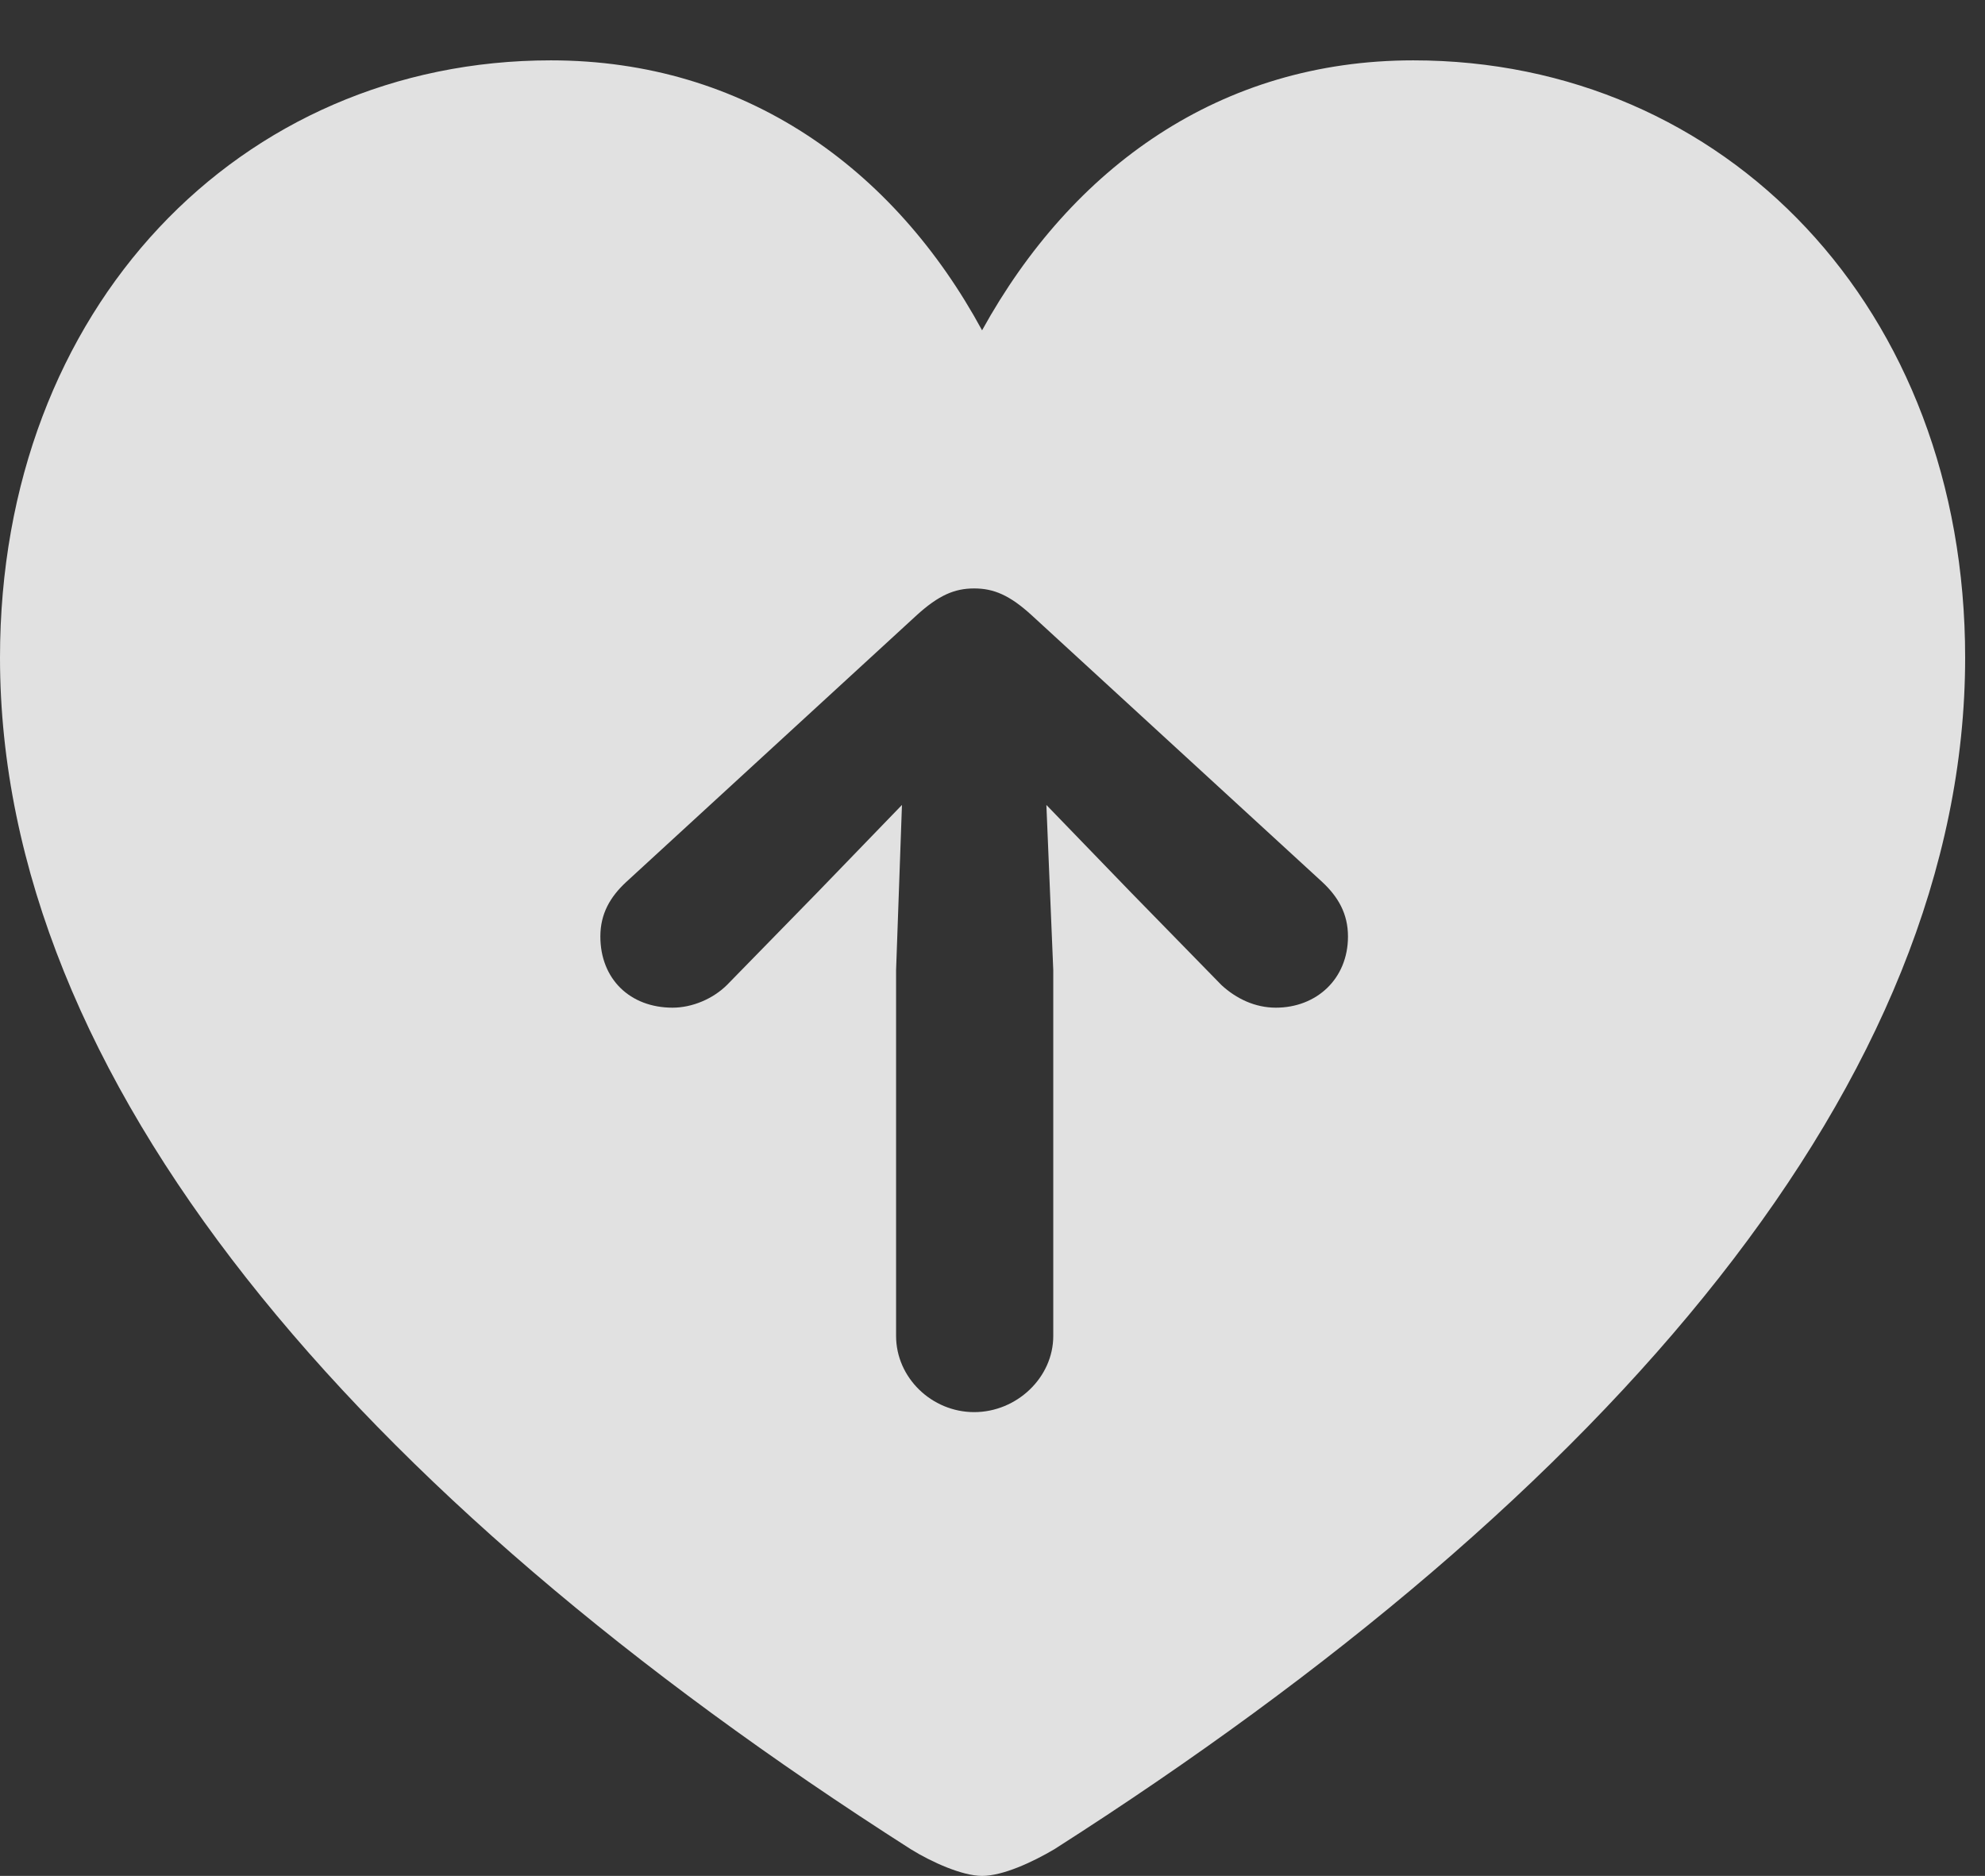 <?xml version="1.0" encoding="UTF-8"?>
<!--Generator: Apple Native CoreSVG 326-->
<!DOCTYPE svg
PUBLIC "-//W3C//DTD SVG 1.1//EN"
       "http://www.w3.org/Graphics/SVG/1.1/DTD/svg11.dtd">
<svg version="1.1" xmlns="http://www.w3.org/2000/svg" xmlns:xlink="http://www.w3.org/1999/xlink" viewBox="0 0 19.6 18.525">
 <rect x="0" y="0" width="19.6" height="18.525" fill="#333333" stroke="none"/>
 <g>
  <rect height="18.525" opacity="0" width="19.6" x="0" y="0"/>
  <path d="M19.404 6.494C19.404 10.654 15.918 14.746 10.41 18.262C10.195 18.389 9.902 18.525 9.697 18.525C9.502 18.525 9.199 18.389 8.994 18.262C3.486 14.746 0 10.654 0 6.494C0 3.037 2.373 0.596 5.439 0.596C7.354 0.596 8.828 1.66 9.697 3.262C10.586 1.65 12.051 0.596 13.955 0.596C17.031 0.596 19.404 3.037 19.404 6.494ZM9.053 6.074L6.182 8.711C6.025 8.857 5.928 9.023 5.928 9.248C5.928 9.668 6.221 9.951 6.641 9.951C6.836 9.951 7.041 9.863 7.178 9.727L8.066 8.818L8.906 7.949L8.848 9.58L8.848 13.193C8.848 13.604 9.199 13.945 9.619 13.945C10.039 13.945 10.4 13.604 10.4 13.193L10.4 9.58L10.332 7.949L11.172 8.818L12.06 9.727C12.207 9.863 12.393 9.951 12.598 9.951C12.998 9.951 13.31 9.668 13.31 9.248C13.31 9.023 13.213 8.857 13.057 8.711L10.185 6.074C9.971 5.879 9.814 5.811 9.619 5.811C9.424 5.811 9.268 5.879 9.053 6.074Z" fill="white" fill-opacity="0.85"/>
 </g>
</svg>
